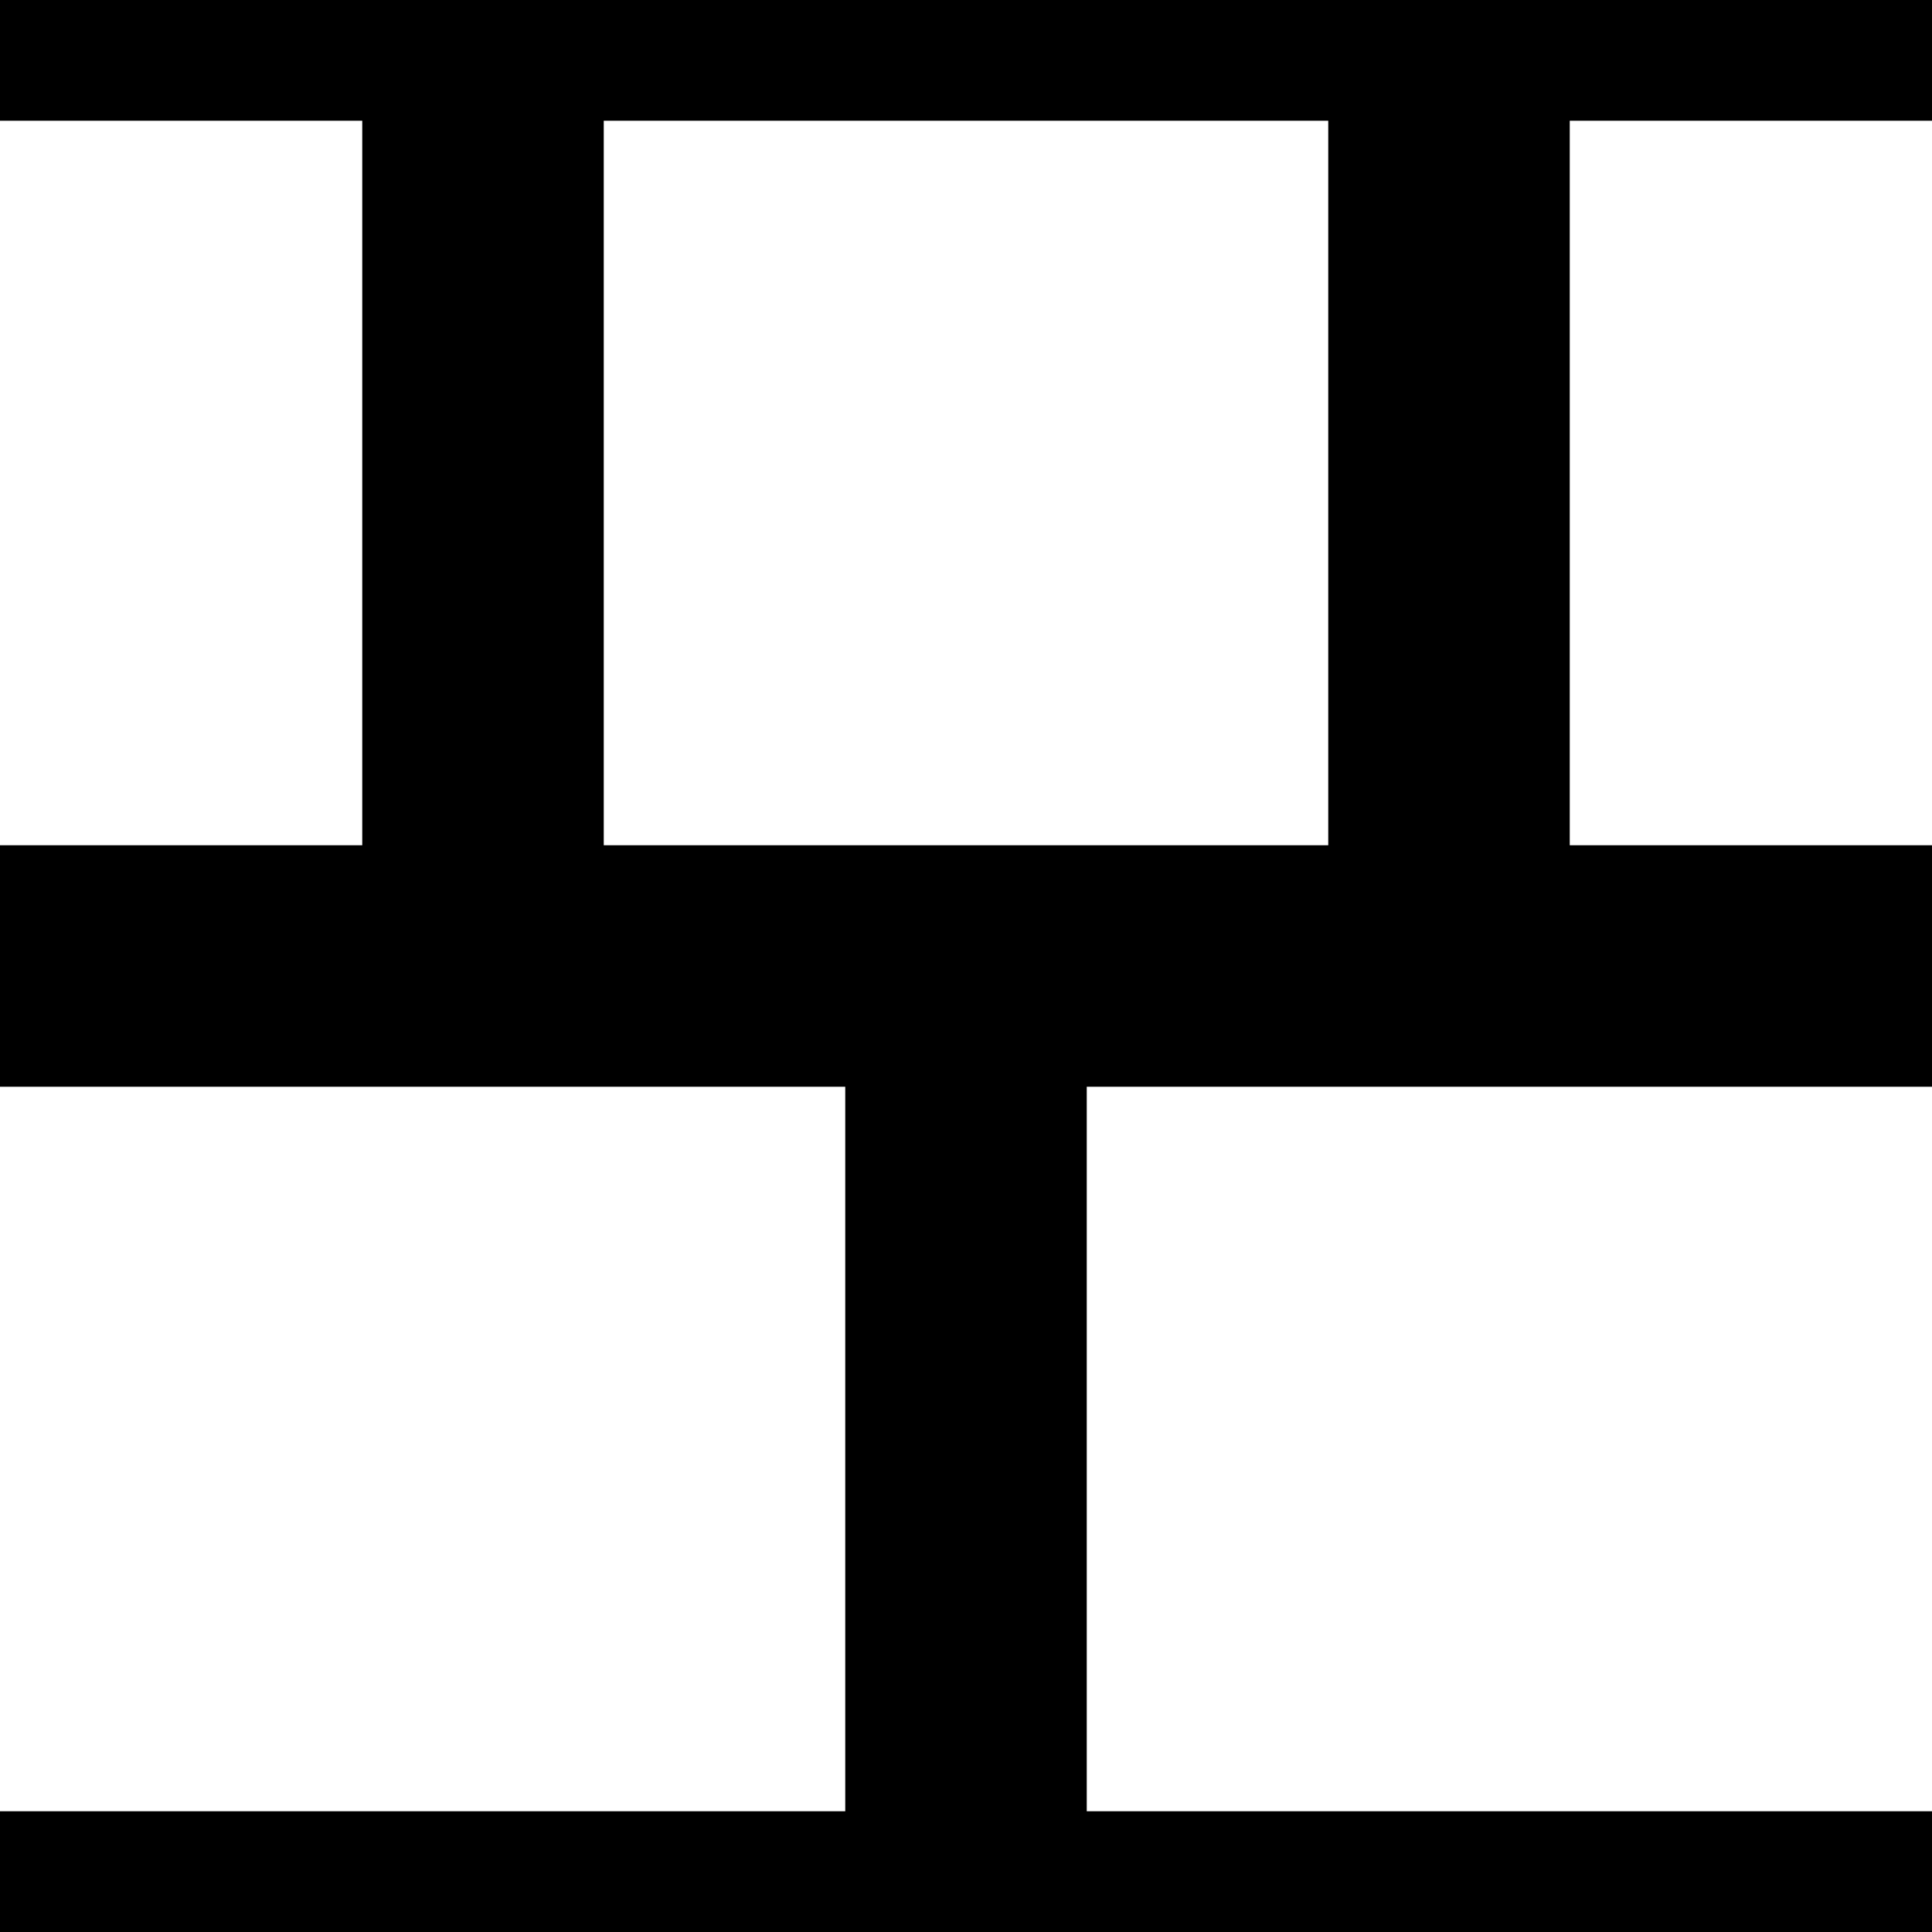 <?xml version="1.0" encoding="UTF-8"?>
<svg
   xmlns:svg="http://www.w3.org/2000/svg"
   xmlns="http://www.w3.org/2000/svg"
   width="16"
   height="16"
   viewBox="0 0 16 16"
   version="1.1"
   id="svg_tile_E">
  <rect
     style="fill:black;fill-opacity:1;stroke:none"
     x="0" y="0" width="16" height="16"
     id="tile_bg" />
  <rect
     style="fill:white;fill-opacity:1;stroke:none"
     x="0" y="1" width="3" height="6"
     id="brick00" />
  <rect
     style="fill:white;fill-opacity:1;stroke:none"
     x="5" y="1" width="6" height="6"
     id="brick01" />
  <rect
     style="fill:white;fill-opacity:1;stroke:none"
     x="13" y="1" width="3" height="6"
     id="brick02" />
  <rect
     style="fill:white;fill-opacity:1;stroke:none"
     x="0" y="9" width="7" height="6"
     id="brick00" />
  <rect
     style="fill:white;fill-opacity:1;stroke:none"
     x="9" y="9" width="7" height="6"
     id="brick01" />
</svg>
